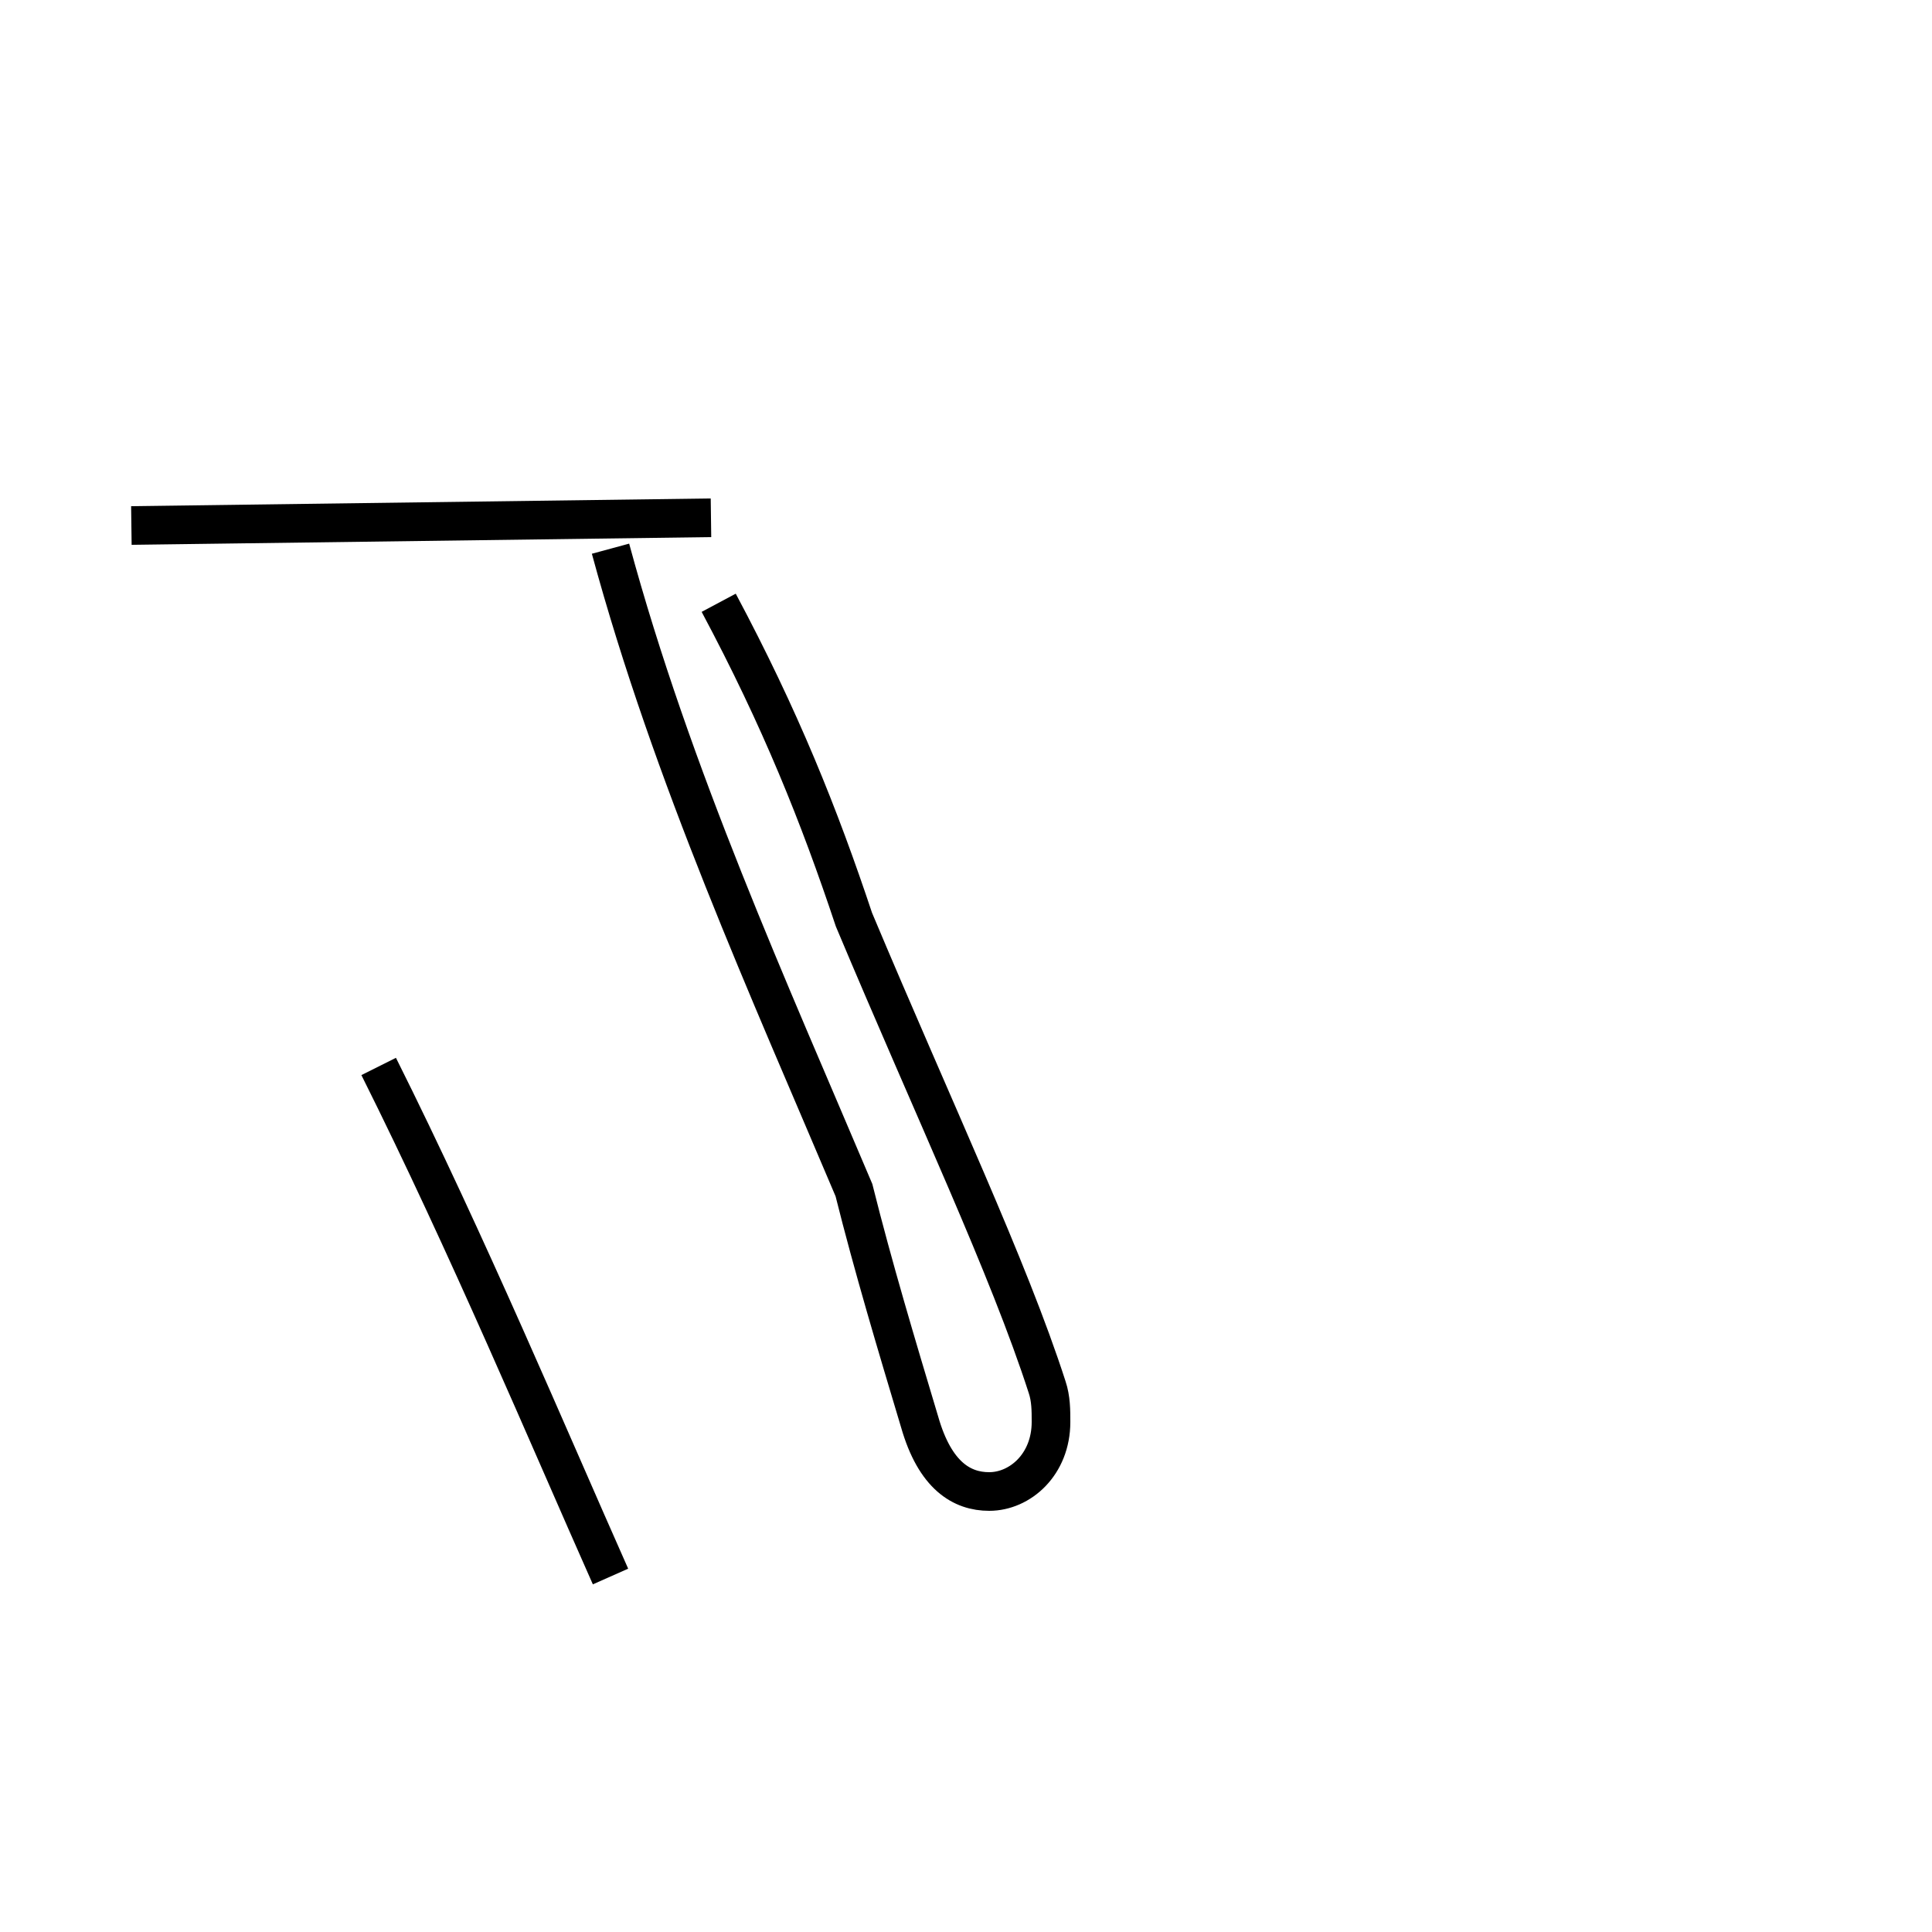 <?xml version='1.0' encoding='utf8'?>
<svg viewBox="0.0 -44.0 50.0 50.0" version="1.1" xmlns="http://www.w3.org/2000/svg">
<rect x="0.0" y="-44.0" width="50.0" height="50.0" fill="#808080" stroke="none"/>
<rect x="-1000" y="-1000" width="2000" height="2000" stroke="white" fill="white"/>
<g style="fill:none; stroke:#000000;  stroke-width:1">
<path d="M 15.8 3.2 C 14.2 6.8 12.1 11.8 9.8 16.4 M 3.4 30.4 L 18.4 30.6 M 15.8 29.8 C 17.4 23.9 19.9 18.4 22.1 13.2 C 22.6 11.2 23.2 9.2 23.8 7.2 C 24.2 5.8 24.9 5.4 25.6 5.4 C 26.4 5.4 27.2 6.1 27.2 7.2 C 27.2 7.5 27.2 7.8 27.1 8.1 C 26.1 11.2 24.2 15.2 22.1 20.2 C 21.2 22.9 20.2 25.4 18.6 28.4" transform="scale(1, -1)" />
</g>
</svg>